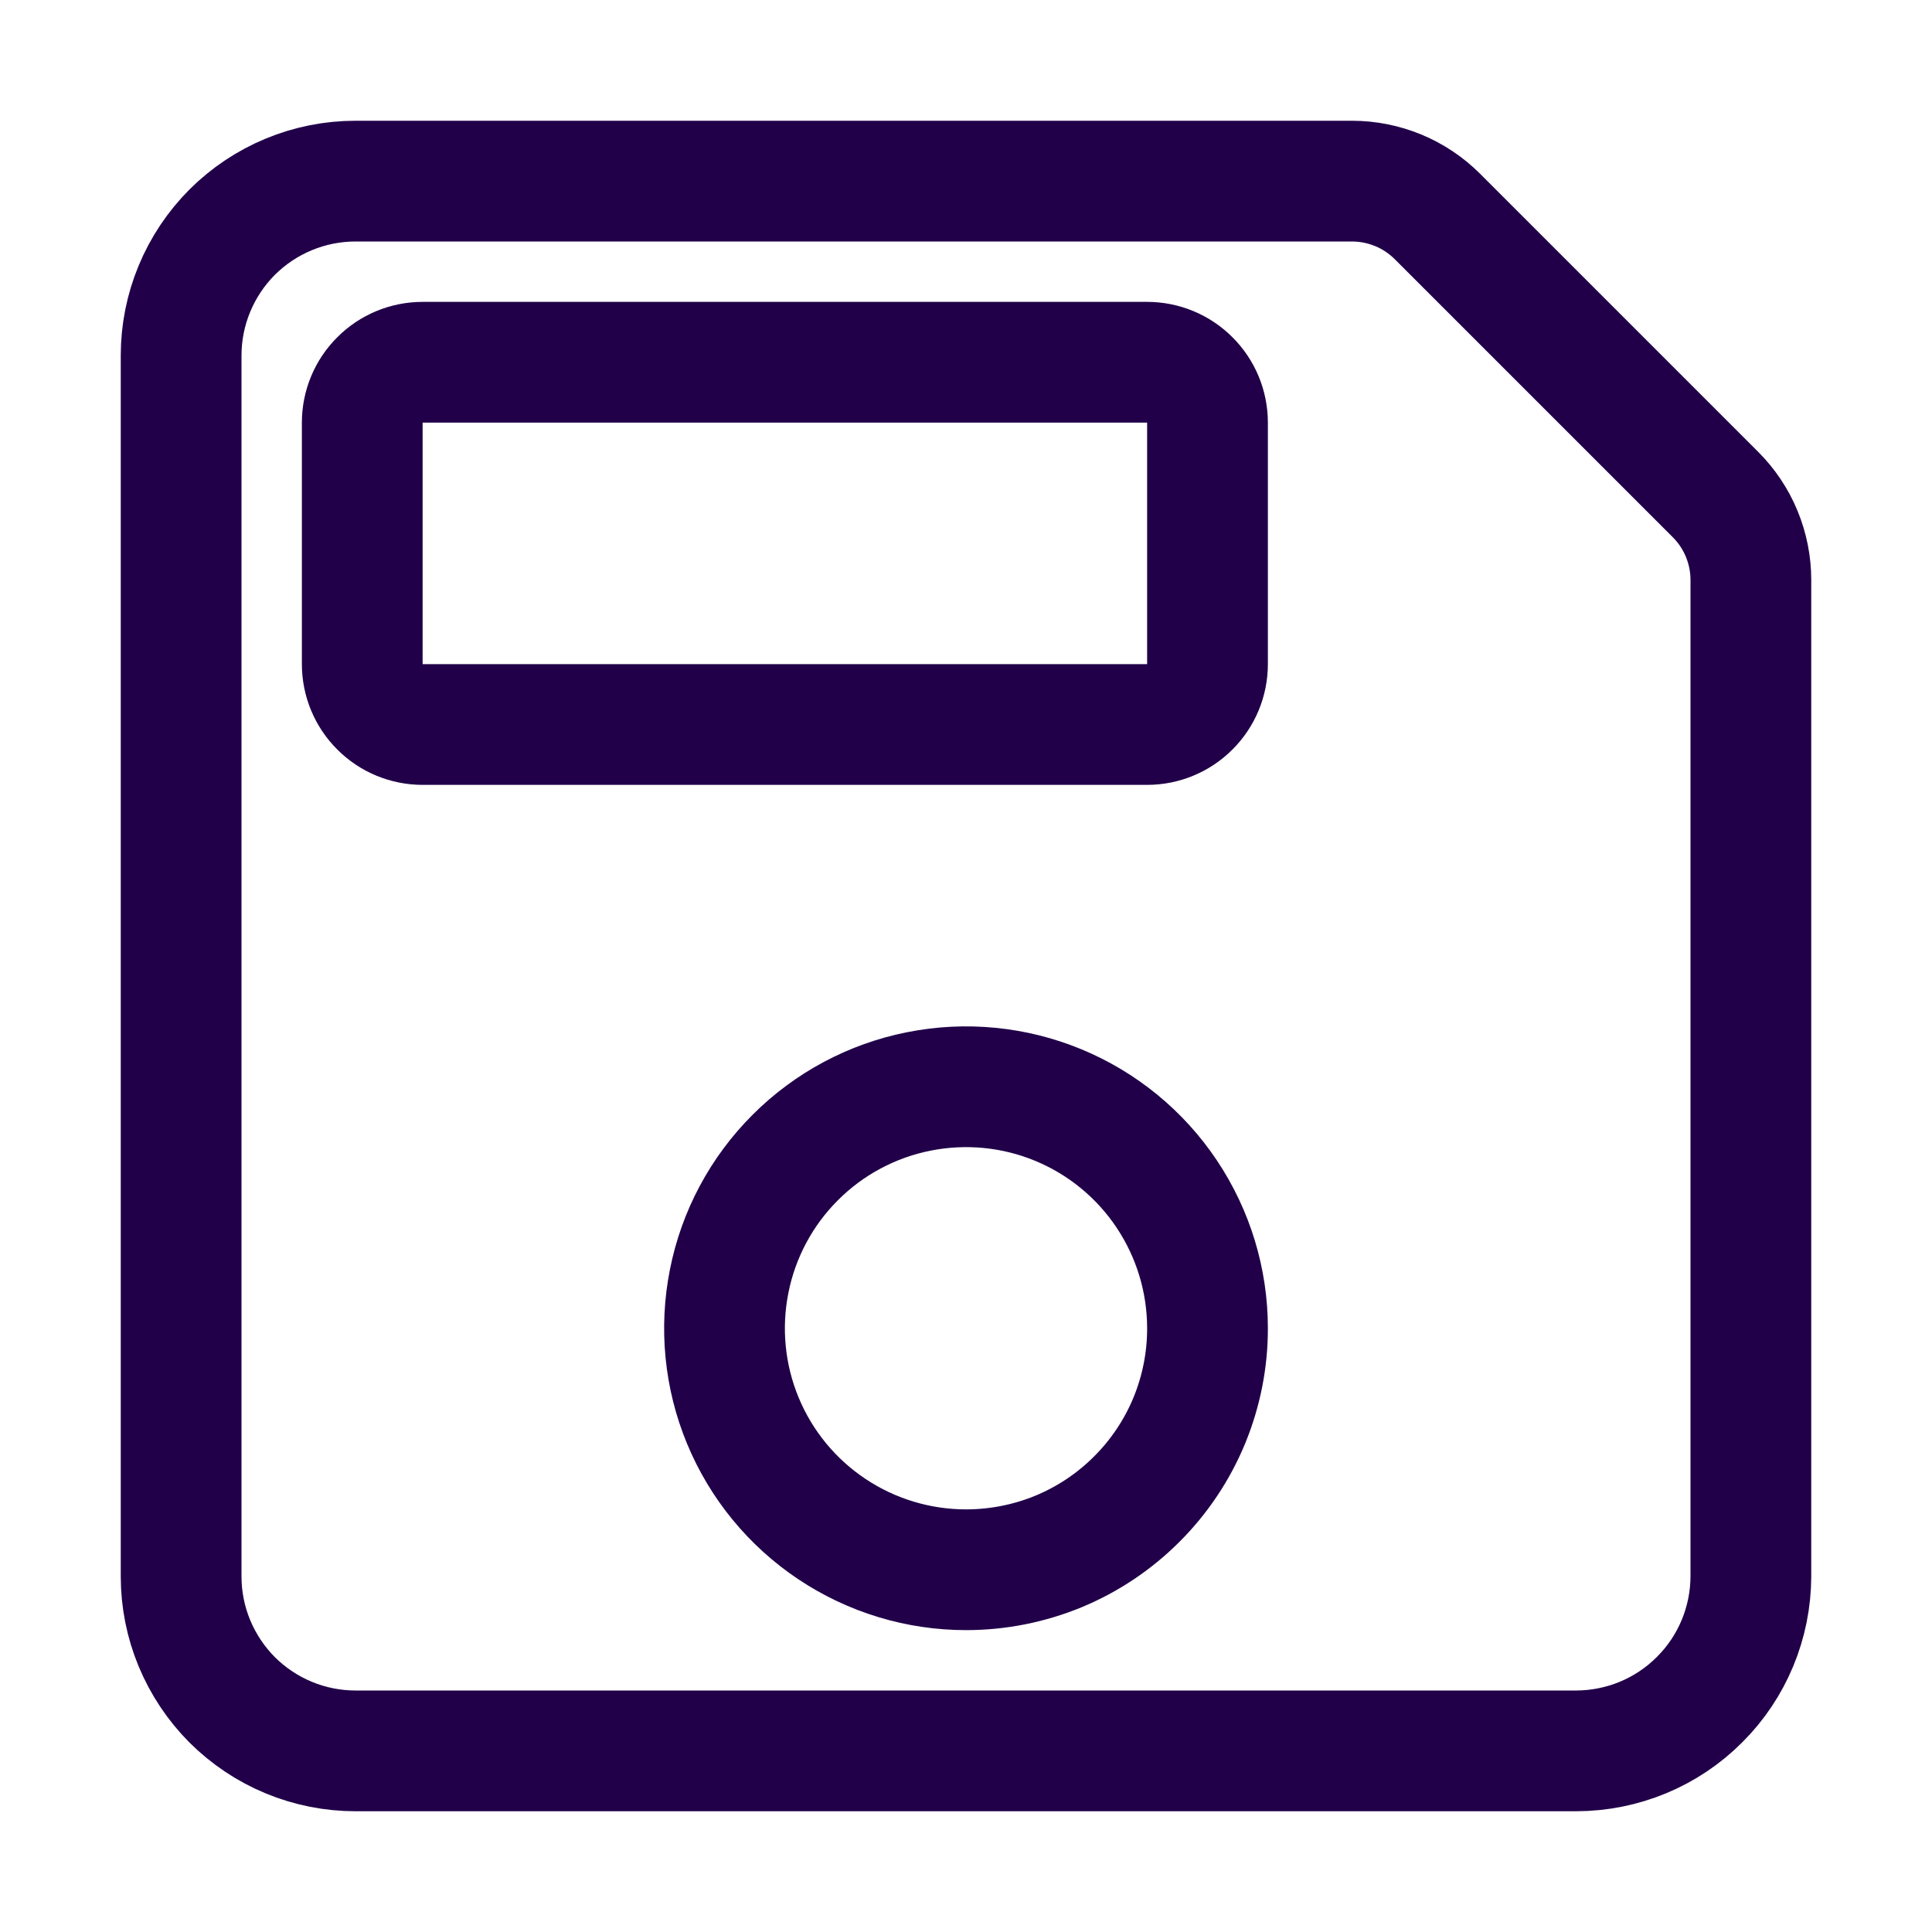 <svg width="24" height="24" viewBox="0 0 24 24" fill="none" xmlns="http://www.w3.org/2000/svg">
<path d="M17.856 2.689C17.717 2.55 17.551 2.439 17.369 2.364C17.187 2.289 16.992 2.25 16.795 2.25H4.417C4.132 2.25 3.85 2.306 3.587 2.415C3.324 2.524 3.086 2.683 2.884 2.884C2.683 3.086 2.524 3.324 2.415 3.587C2.306 3.85 2.25 4.132 2.25 4.417V19.583C2.25 19.868 2.306 20.15 2.415 20.413C2.524 20.675 2.683 20.914 2.884 21.116C3.086 21.317 3.324 21.476 3.587 21.585C3.85 21.694 4.132 21.75 4.417 21.75H19.583C20.157 21.748 20.708 21.52 21.113 21.113C21.52 20.708 21.748 20.157 21.75 19.583V7.205C21.75 7.008 21.711 6.813 21.636 6.631C21.561 6.449 21.45 6.283 21.311 6.144L17.856 2.689ZM12 19.5C11.407 19.5 10.827 19.324 10.333 18.994C9.84 18.665 9.455 18.196 9.228 17.648C9.001 17.1 8.942 16.497 9.058 15.915C9.173 15.333 9.459 14.798 9.879 14.379C10.298 13.959 10.833 13.673 11.415 13.558C11.997 13.442 12.6 13.501 13.148 13.728C13.696 13.955 14.165 14.34 14.494 14.833C14.824 15.327 15 15.907 15 16.5C15.001 16.894 14.923 17.284 14.773 17.649C14.622 18.013 14.401 18.344 14.122 18.622C13.844 18.901 13.513 19.122 13.149 19.273C12.784 19.423 12.394 19.5 12 19.5V19.5ZM14.25 9H5.25C5.051 9 4.86 8.921 4.72 8.78C4.579 8.64 4.5 8.449 4.5 8.25V5.25C4.5 5.051 4.579 4.86 4.72 4.72C4.86 4.579 5.051 4.5 5.25 4.5H14.25C14.449 4.5 14.64 4.579 14.78 4.72C14.921 4.86 15 5.051 15 5.25V8.25C15 8.449 14.921 8.64 14.78 8.78C14.64 8.921 14.449 9 14.25 9Z" stroke="#210049" stroke-width="1.5" stroke-linecap="round" stroke-linejoin="round"/>
</svg>
